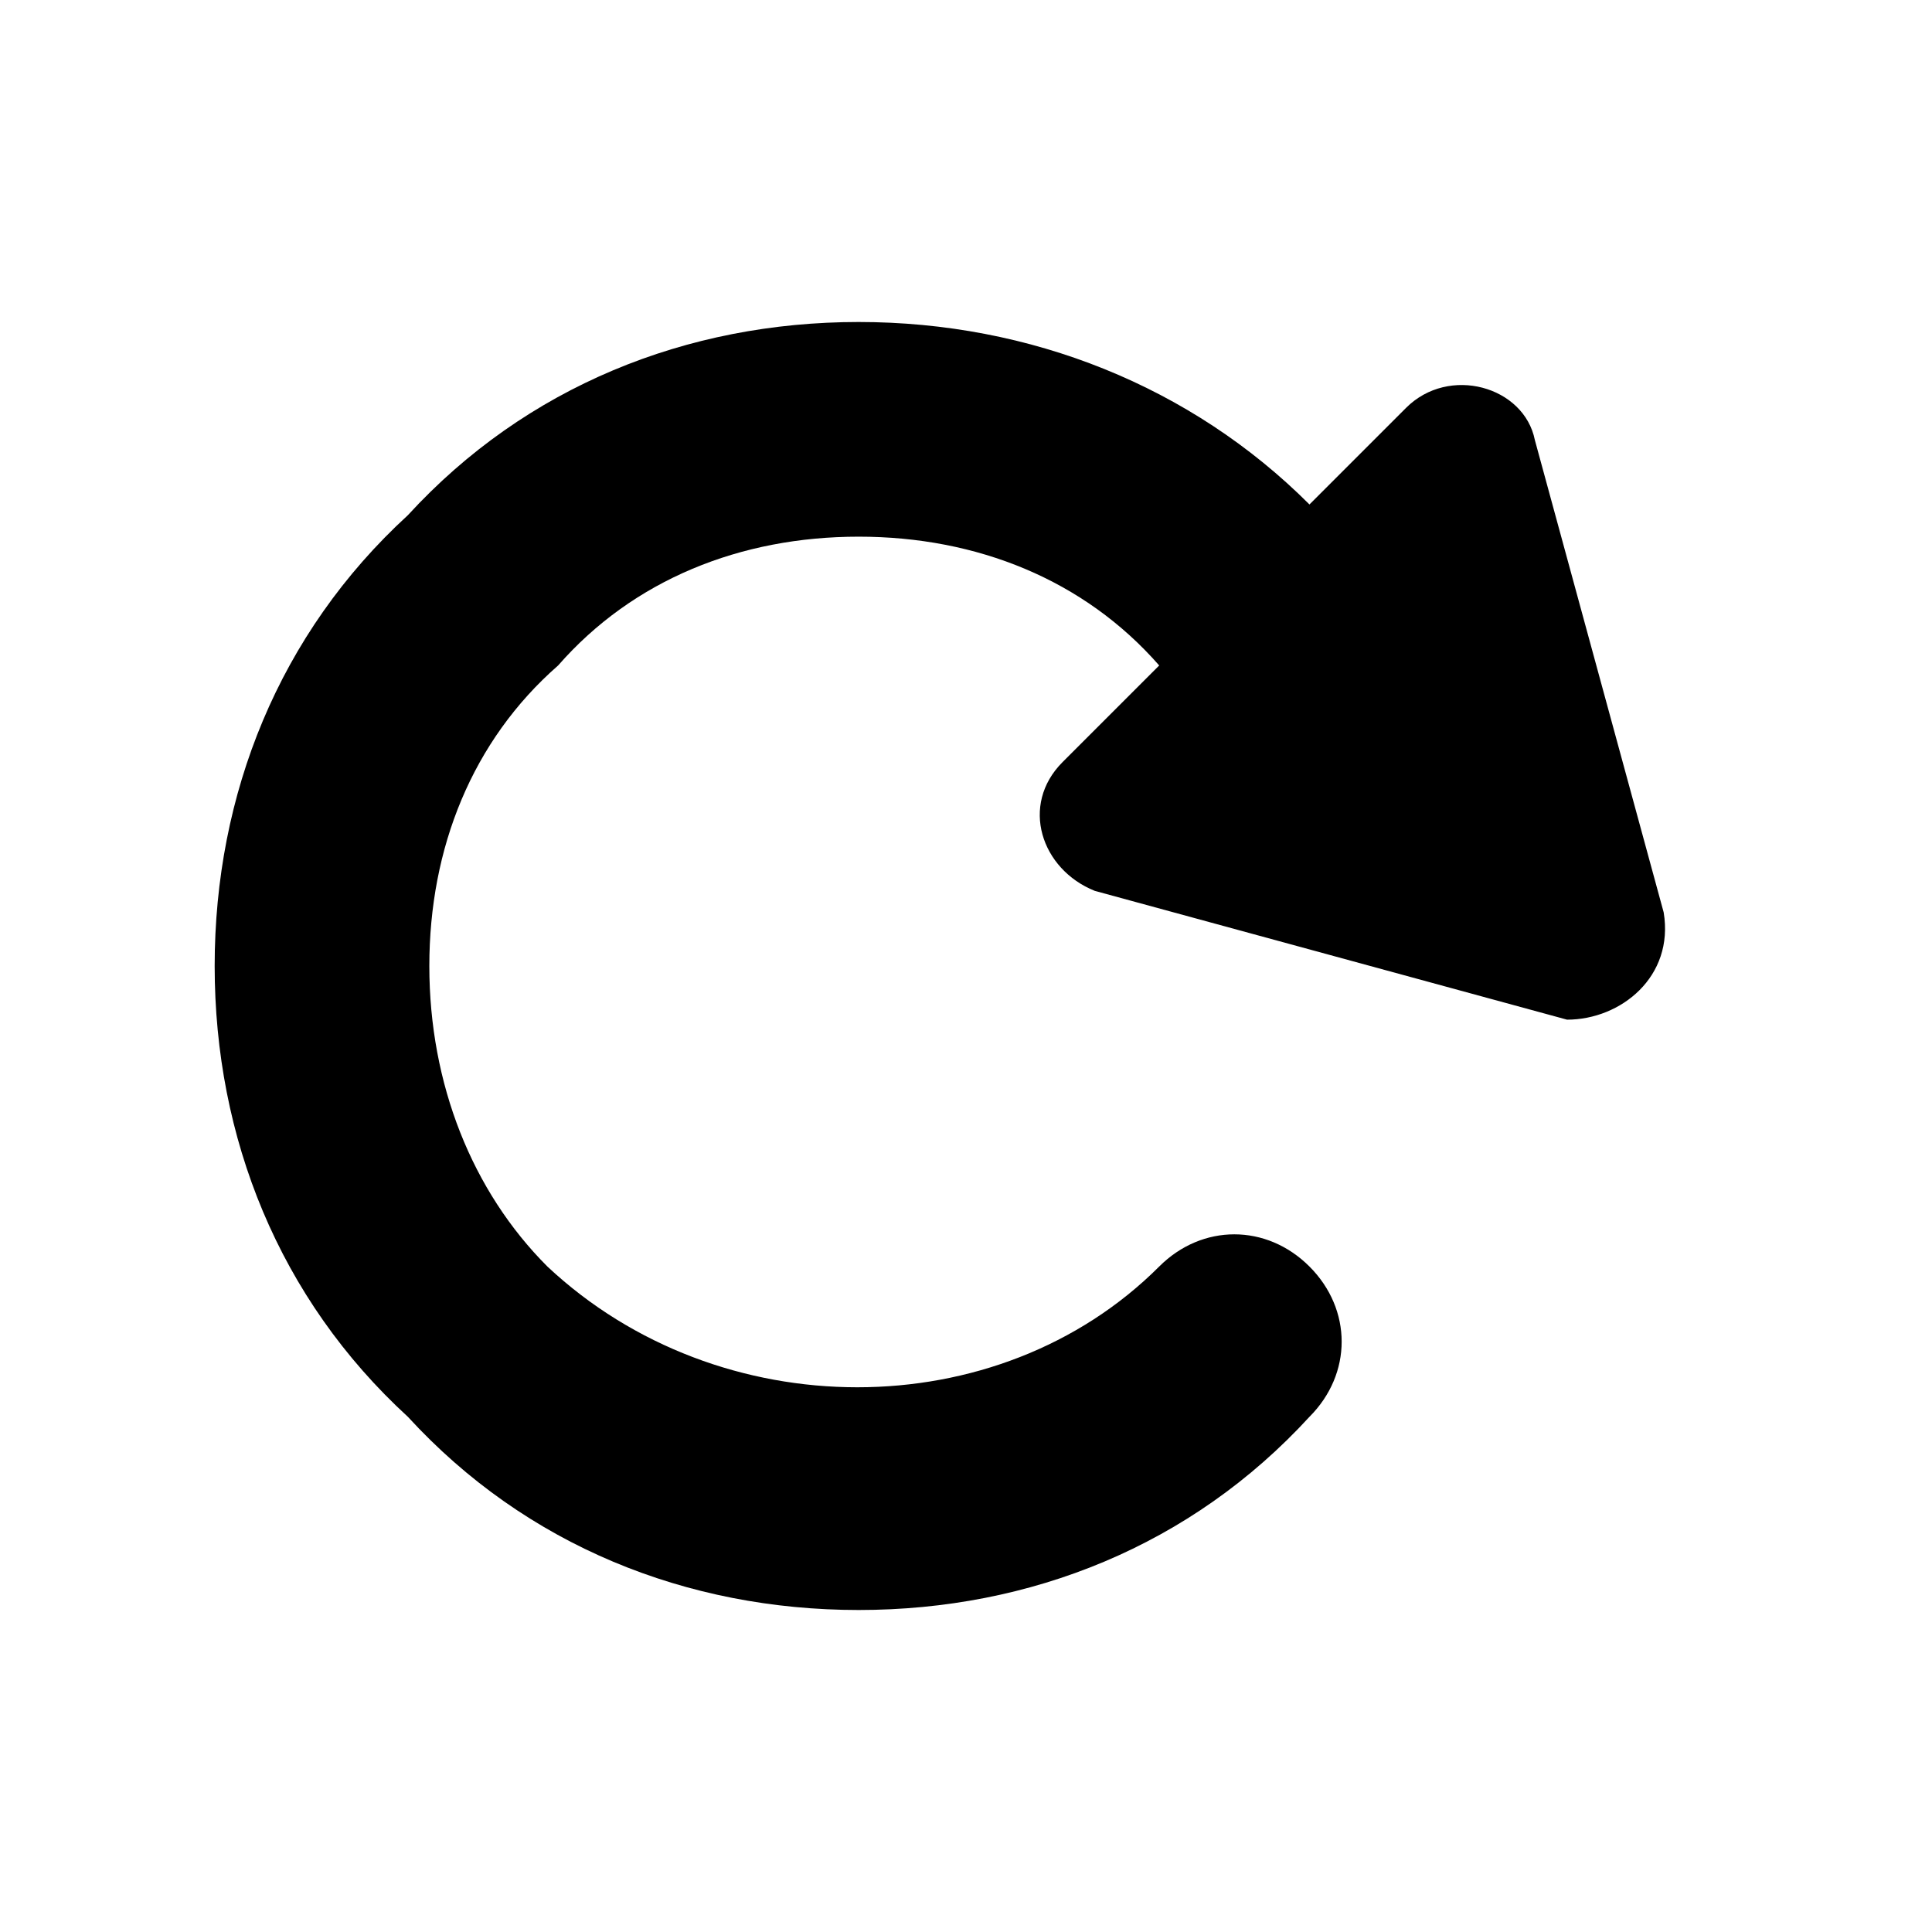 <svg xmlns="http://www.w3.org/2000/svg" viewBox="0 0 18 18"><path d="M15.5 8.5l-1.2-4.4c-.1-.5-.8-.7-1.2-.3l-.9.9C11.1 3.6 9.6 3 8 3s-3.1.6-4.2 1.8C2.6 5.9 2 7.4 2 9s.6 3.1 1.8 4.2C4.9 14.4 6.4 15 8 15s3.1-.6 4.2-1.8c.4-.4.4-1 0-1.4s-1-.4-1.4 0c-1.5 1.5-4.1 1.5-5.7 0C4.4 11.1 4 10.1 4 9s.4-2.1 1.2-2.8C5.9 5.4 6.9 5 8 5s2.1.4 2.8 1.2l-.9.9c-.4.4-.2 1 .3 1.2l4.4 1.2c.5 0 1-.4.9-1z"/></svg>